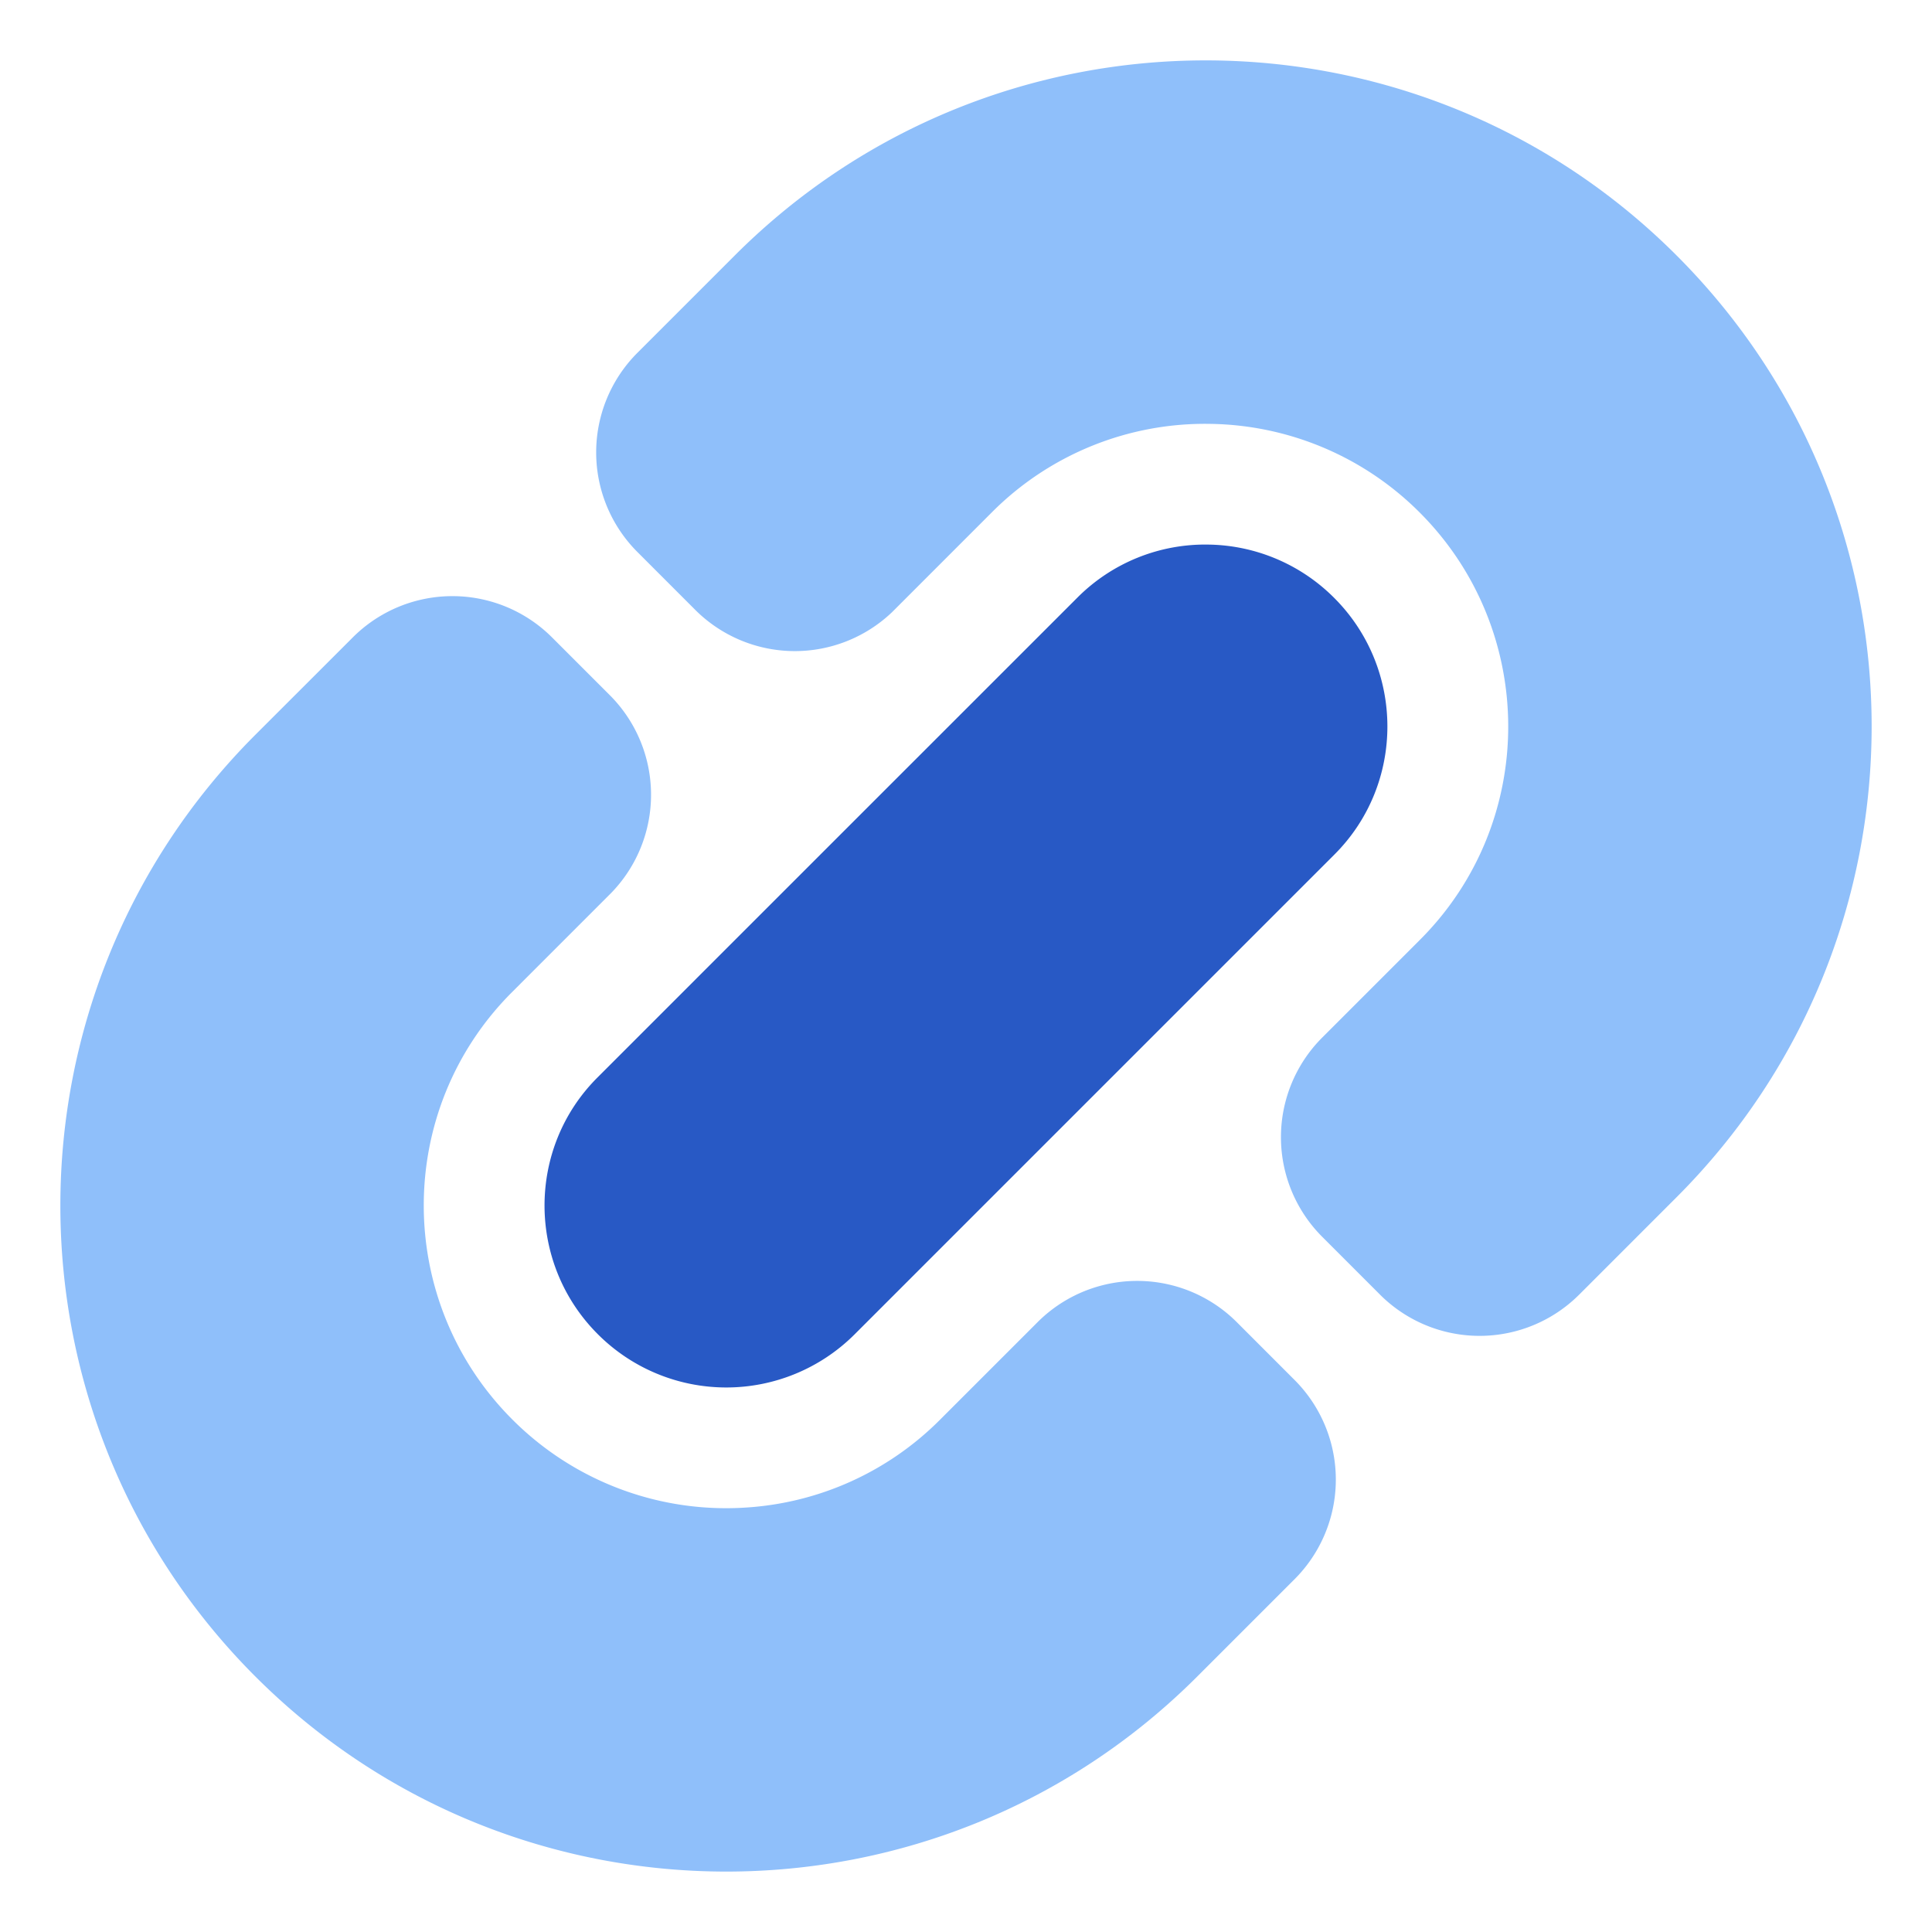 <svg xmlns="http://www.w3.org/2000/svg" width="48" height="48" viewBox="0 0 48 48"><g fill="none"><path fill="#8fbffa" fill-rule="evenodd" d="M15.15 17.271a3.5 3.5 0 0 1 .038 4.911l-2.468 2.469c-2.933 2.932-2.915 7.692.01 10.617a7.5 7.5 0 0 0 5.796 2.187a7.46 7.46 0 0 0 4.822-2.176l2.43-2.43a3.5 3.5 0 0 1 4.95 0l1.435 1.436a3.5 3.5 0 0 1 0 4.95l-2.419 2.419c-6.461 6.46-16.937 6.46-23.398 0c-6.462-6.462-6.462-16.938 0-23.4l2.419-2.418a3.5 3.5 0 0 1 4.95 0z" clip-rule="evenodd"/><path fill="#8fbffa" d="M18.256 6.346c6.461-6.461 16.937-6.461 23.398 0c6.462 6.461 6.462 16.937 0 23.399l-2.419 2.419a3.5 3.5 0 0 1-4.95 0l-1.435-1.436a3.5 3.5 0 0 1 0-4.95l2.43-2.43c2.932-2.932 2.915-7.691-.01-10.617a7.5 7.5 0 0 0-5.212-2.2a7.47 7.47 0 0 0-5.408 2.19l-2.489 2.49a3.5 3.5 0 0 1-4.889-.06l-1.435-1.436a3.5 3.5 0 0 1 0-4.95z"/><path fill="#2859c5" fill-rule="evenodd" d="m17.323 24.29l-.052.053l-2.43 2.43c-1.753 1.753-1.75 4.613.011 6.374a4.51 4.51 0 0 0 6.374.011l11.93-11.93c1.755-1.755 1.751-4.615-.01-6.375a4.5 4.5 0 0 0-3.128-1.323a4.48 4.48 0 0 0-3.245 1.312z" clip-rule="evenodd"/></g></svg>